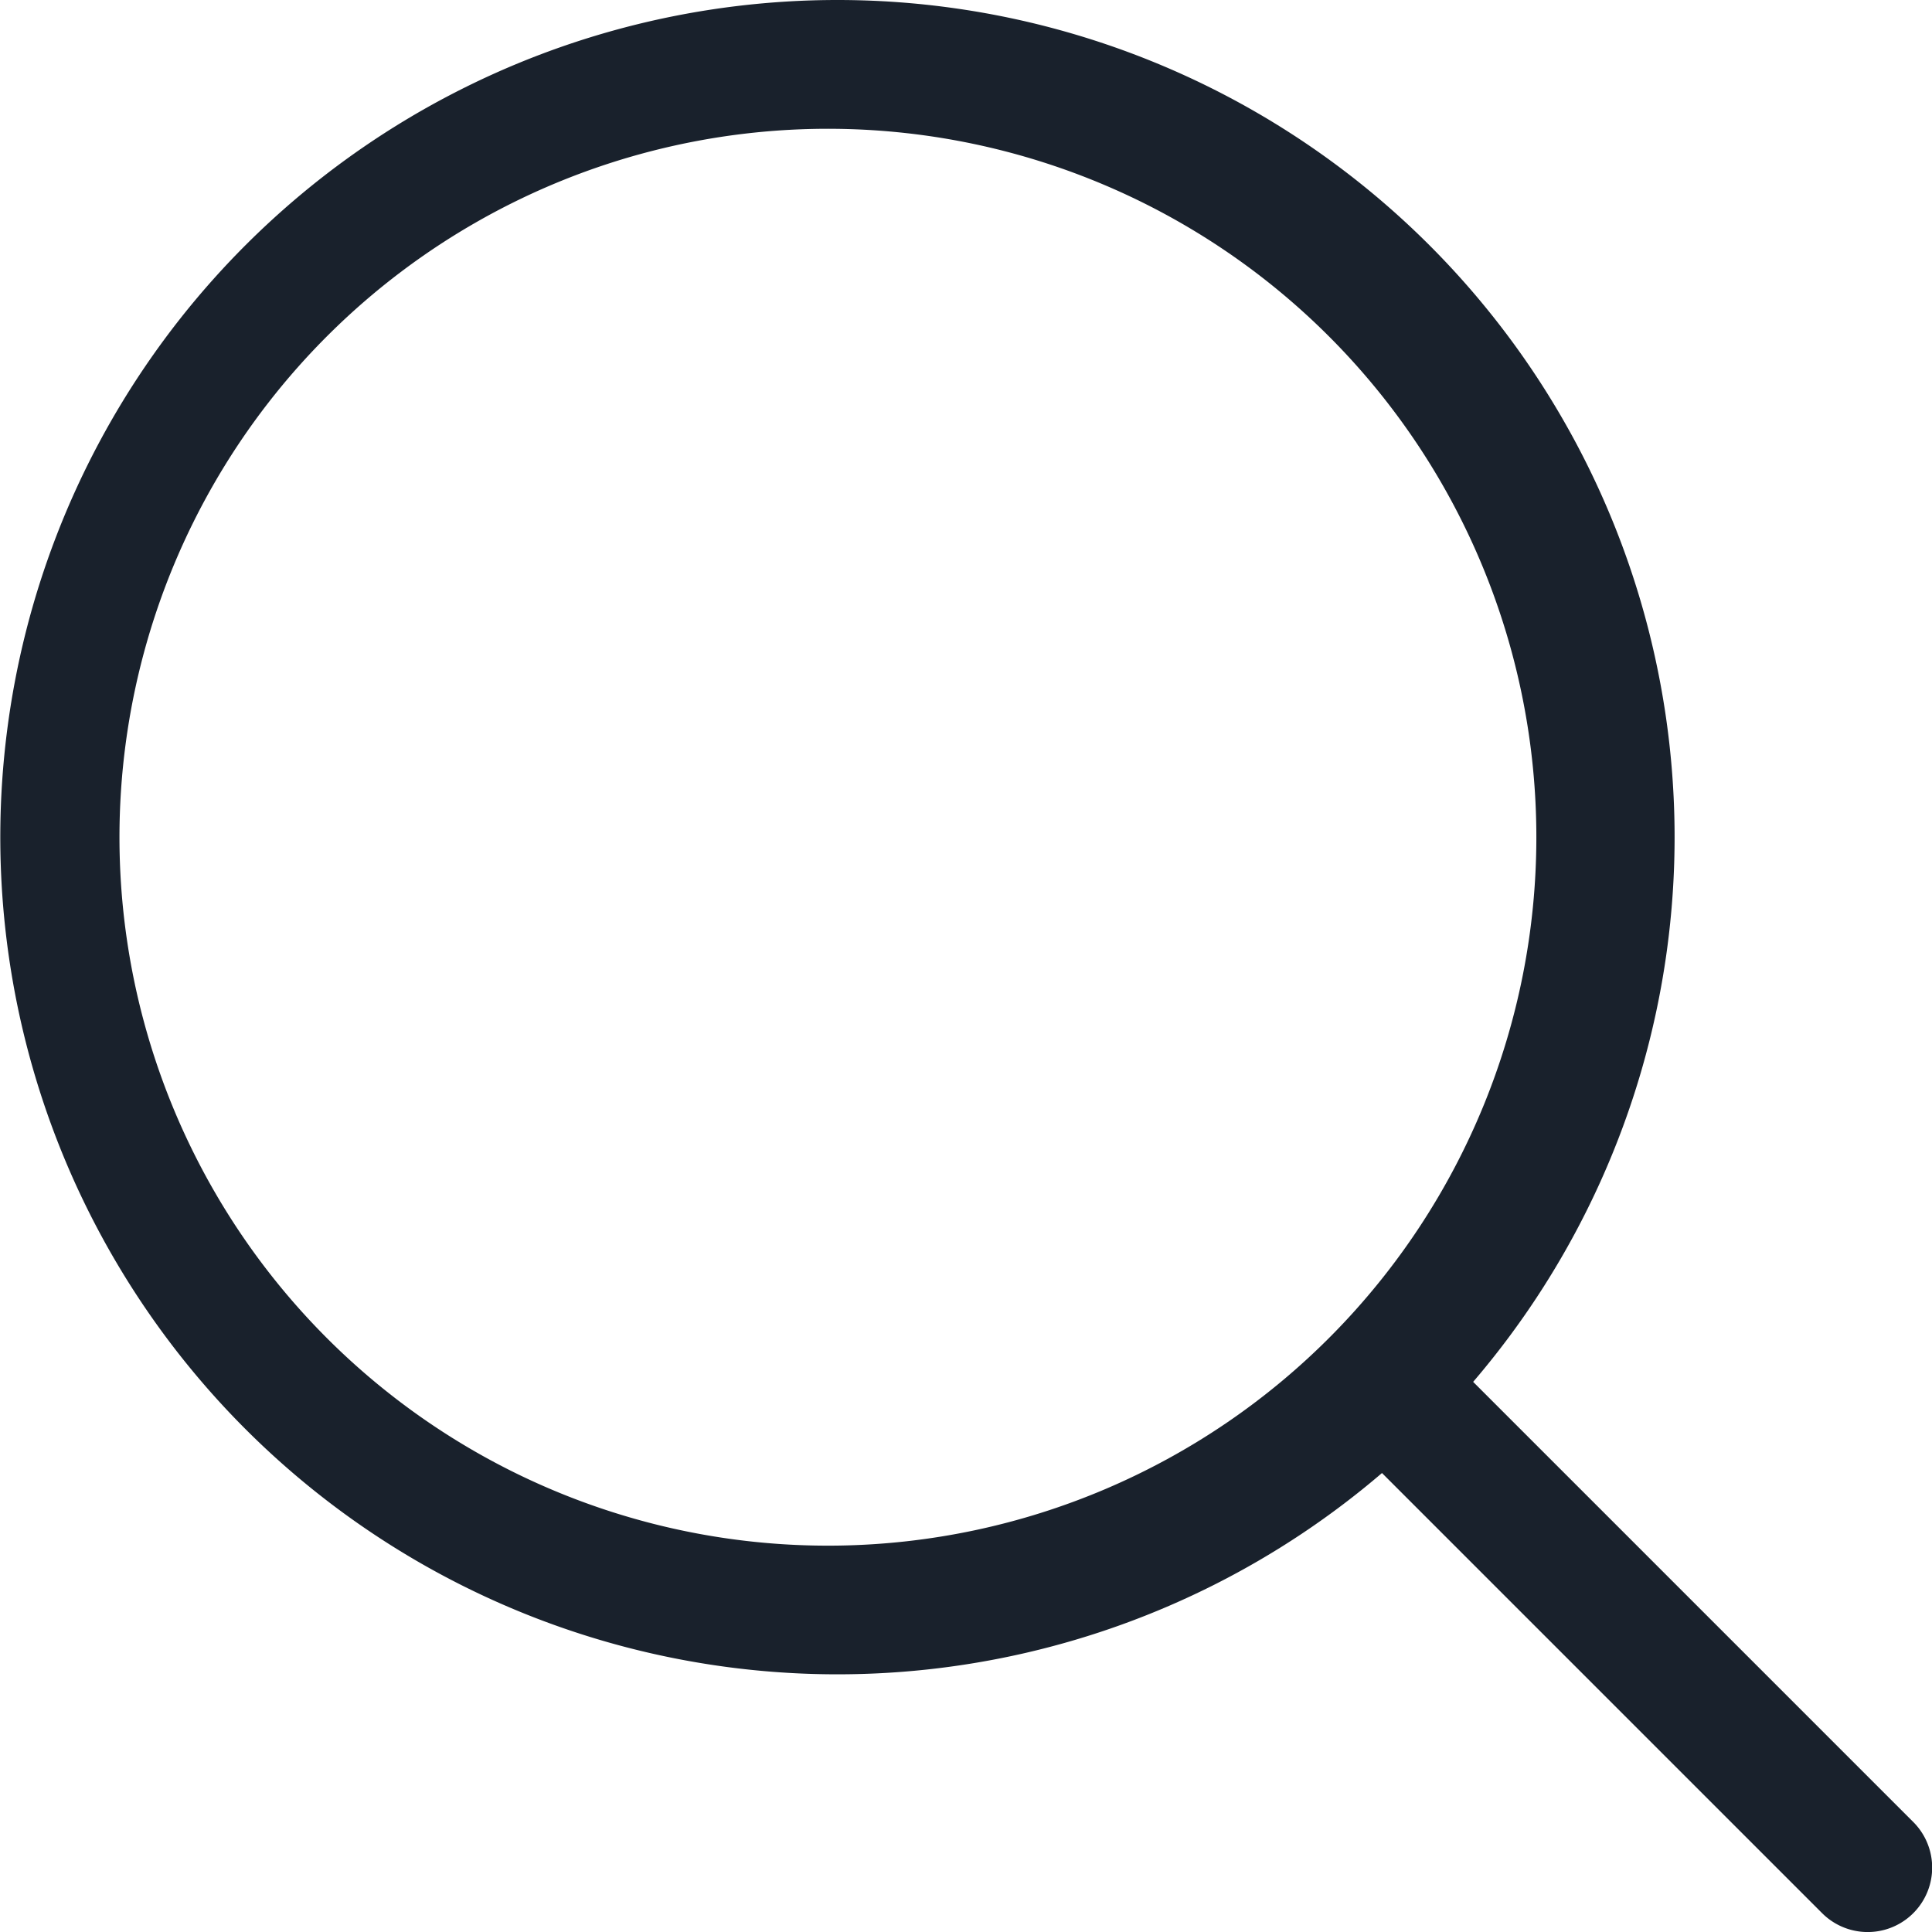 <svg xmlns="http://www.w3.org/2000/svg" width="16" height="16" fill="none" viewBox="0 0 16 16">
  <path fill="#19212C" fill-rule="evenodd" d="M6.933 0A6.933 6.933 0 0112.2 11.444l3.645 3.645a.533.533 0 11-.755.755l-3.645-3.645A6.933 6.933 0 116.934 0zm0 1.067a5.867 5.867 0 100 11.733 5.867 5.867 0 000-11.733z" clip-rule="evenodd"/>
</svg>

